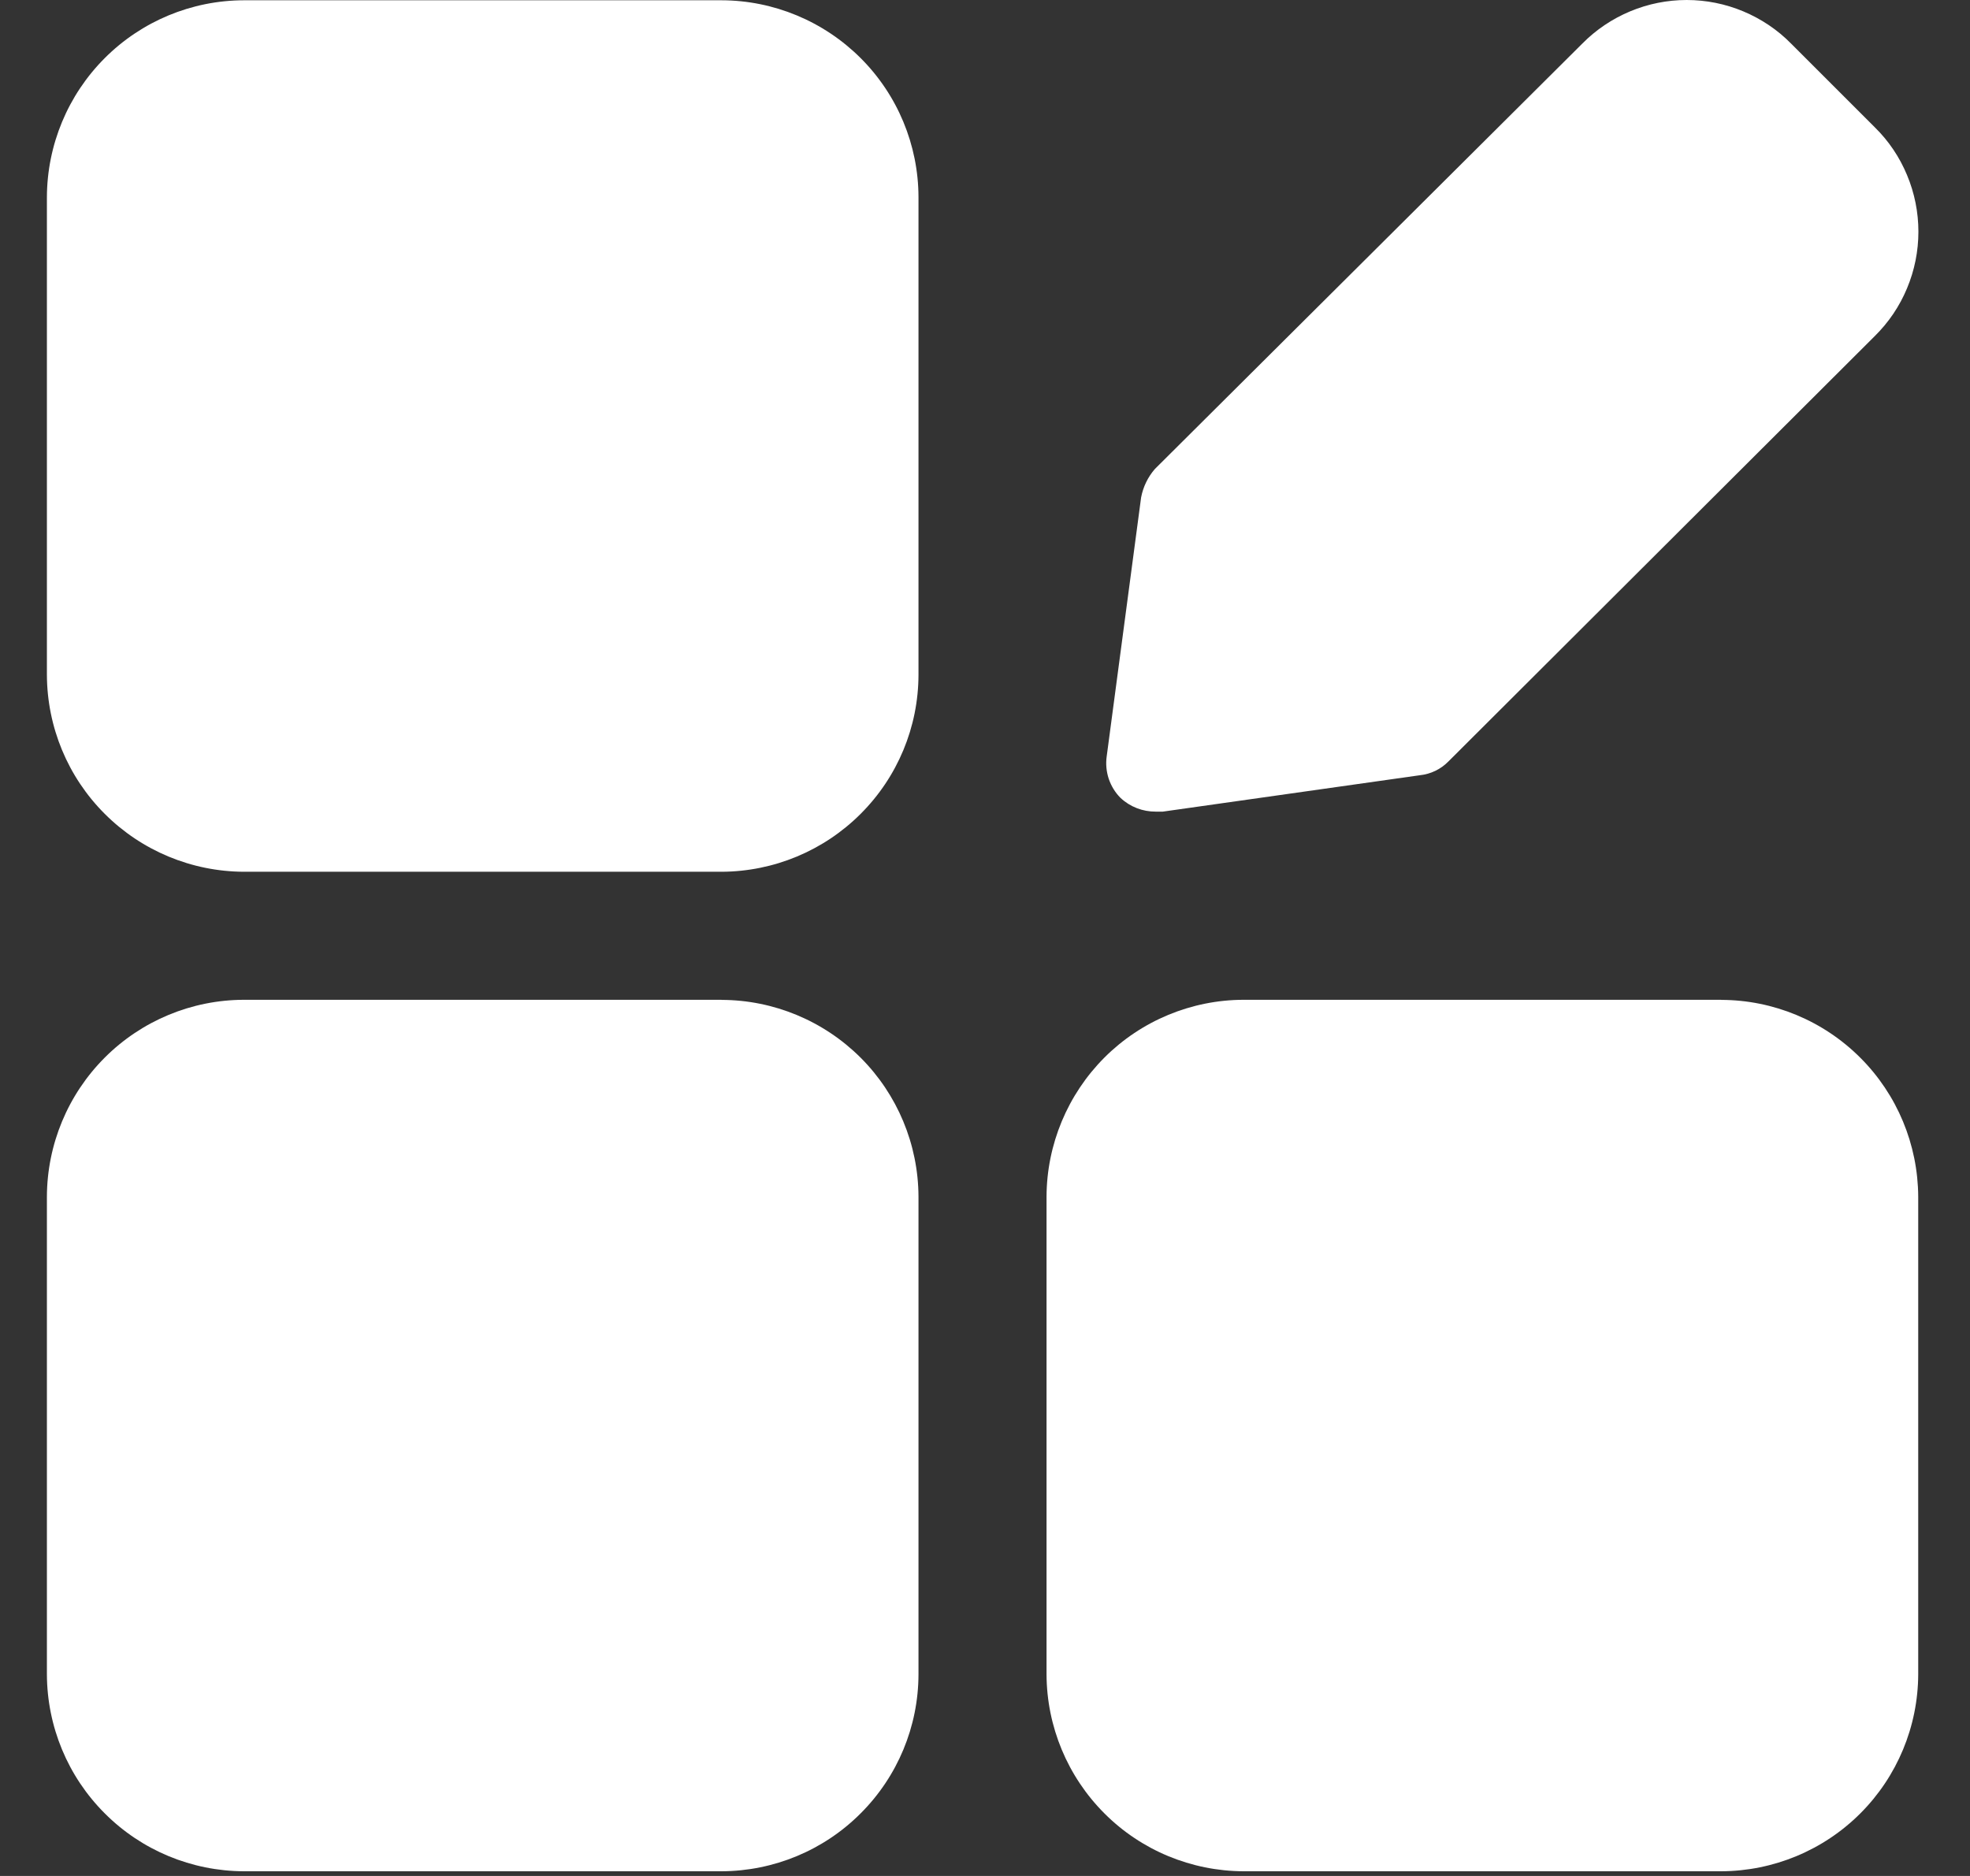 <svg width="21" height="20" viewBox="0 0 21 20" fill="none" xmlns="http://www.w3.org/2000/svg">
<rect x="0" y="0" width="21" height="20" fill="#333333" stroke="none"/>
<path d="M11.944 8.506C11.887 8.449 11.845 8.379 11.819 8.303C11.794 8.227 11.786 8.145 11.797 8.066L12.164 5.304C12.185 5.192 12.236 5.086 12.311 5L16.867 0.465C17.013 0.317 17.186 0.201 17.377 0.121C17.568 0.041 17.773 0 17.98 0C18.187 0 18.392 0.041 18.583 0.121C18.774 0.201 18.948 0.317 19.093 0.465L19.985 1.357C20.133 1.502 20.25 1.676 20.329 1.867C20.409 2.058 20.45 2.263 20.45 2.47C20.45 2.677 20.409 2.882 20.329 3.073C20.25 3.264 20.133 3.437 19.985 3.583L15.44 8.118C15.359 8.201 15.251 8.253 15.135 8.265L12.395 8.653H12.322C12.181 8.654 12.046 8.602 11.944 8.506ZM7.692 10.659H2.6C2.043 10.66 1.51 10.882 1.117 11.275C0.723 11.669 0.502 12.202 0.5 12.758V17.85C0.502 18.407 0.723 18.94 1.117 19.333C1.51 19.727 2.043 19.948 2.6 19.95H7.692C8.248 19.948 8.781 19.727 9.174 19.333C9.568 18.94 9.79 18.407 9.791 17.85V12.758C9.789 12.202 9.567 11.669 9.174 11.276C8.78 10.883 8.247 10.661 7.691 10.66L7.692 10.659ZM18.348 10.659H13.256C12.7 10.66 12.166 10.882 11.773 11.275C11.38 11.669 11.158 12.202 11.156 12.758V17.85C11.158 18.407 11.38 18.94 11.773 19.333C12.166 19.727 12.7 19.948 13.256 19.95H18.348C18.904 19.948 19.437 19.727 19.831 19.333C20.224 18.94 20.446 18.407 20.448 17.85V12.758C20.445 12.202 20.224 11.669 19.83 11.276C19.437 10.883 18.904 10.661 18.348 10.66V10.659ZM7.691 0.003H2.6C2.043 0.004 1.51 0.226 1.117 0.619C0.723 1.013 0.502 1.546 0.5 2.102V7.194C0.502 7.751 0.723 8.284 1.117 8.677C1.51 9.07 2.043 9.292 2.6 9.294H7.692C8.248 9.292 8.781 9.07 9.174 8.677C9.568 8.284 9.79 7.751 9.791 7.194V2.102C9.79 1.546 9.568 1.012 9.174 0.619C8.78 0.226 8.247 0.004 7.691 0.003Z" fill="white"/>
</svg>
